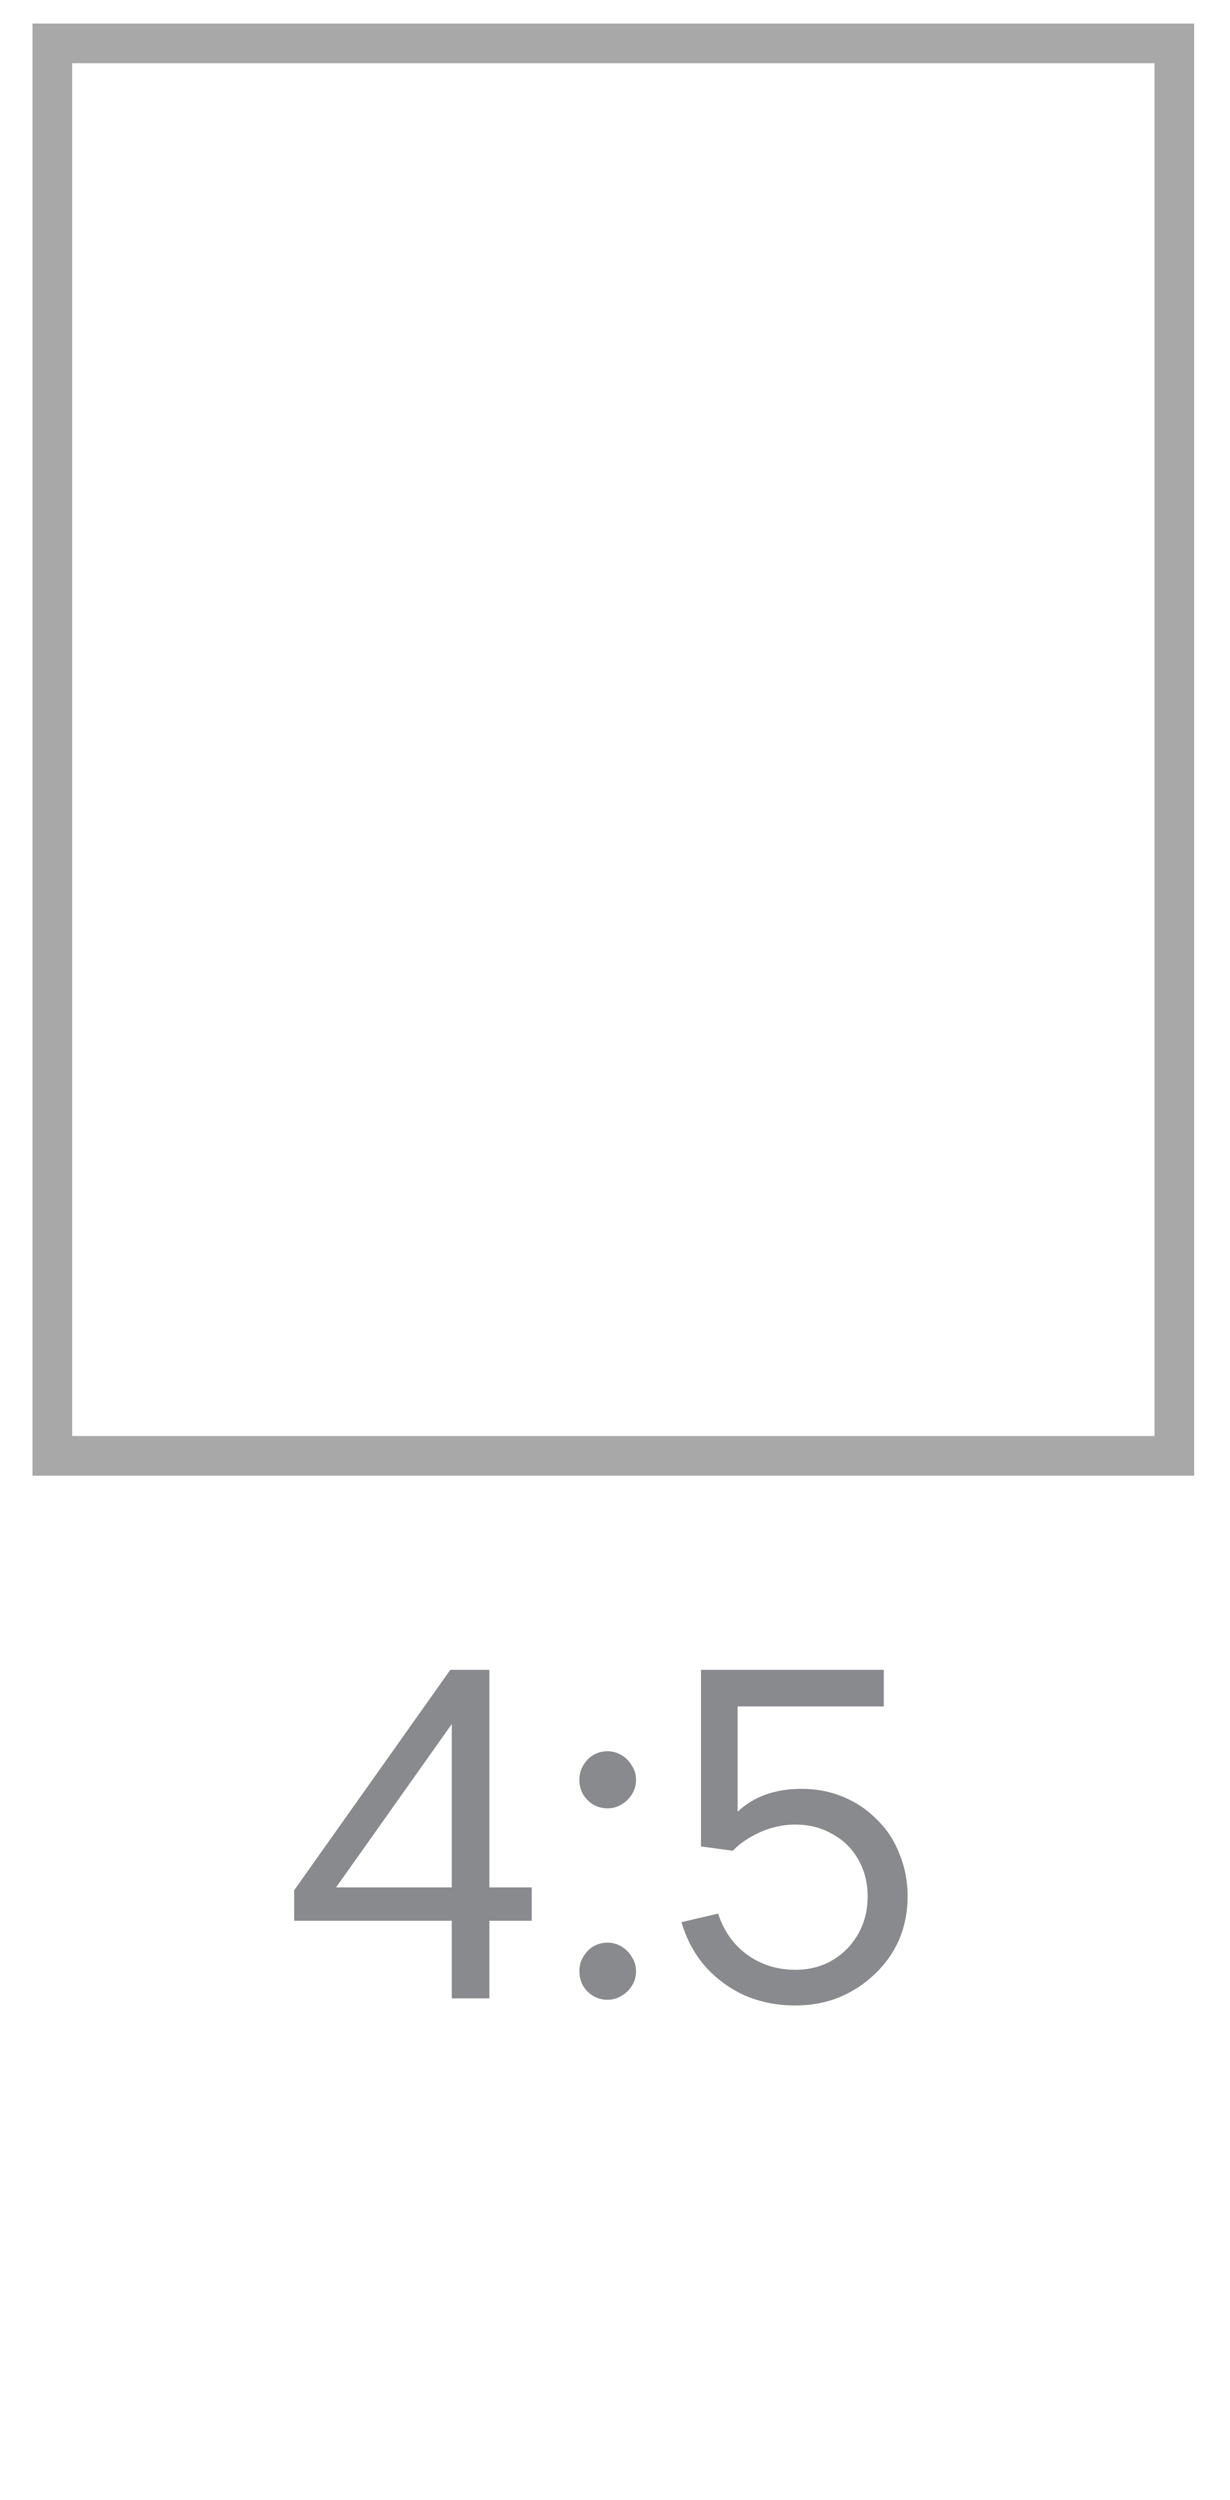 <svg width="31" height="63" viewBox="0 0 31 63" fill="none" xmlns="http://www.w3.org/2000/svg">
<path d="M11.386 50.362V48.406H7.414V47.638L11.35 42.082H12.334V47.566H13.402V48.406H12.334V50.362H11.386ZM8.47 47.566H11.386V43.45L8.47 47.566ZM15.31 50.398C15.182 50.398 15.062 50.366 14.95 50.302C14.847 50.238 14.762 50.154 14.698 50.05C14.634 49.938 14.602 49.814 14.602 49.678C14.602 49.542 14.634 49.422 14.698 49.318C14.762 49.206 14.847 49.118 14.95 49.054C15.062 48.99 15.182 48.958 15.31 48.958C15.438 48.958 15.555 48.99 15.659 49.054C15.771 49.118 15.858 49.206 15.922 49.318C15.995 49.422 16.03 49.542 16.03 49.678C16.03 49.814 15.995 49.938 15.922 50.05C15.858 50.154 15.771 50.238 15.659 50.302C15.555 50.366 15.438 50.398 15.31 50.398ZM15.31 45.574C15.182 45.574 15.062 45.542 14.95 45.478C14.847 45.414 14.762 45.33 14.698 45.226C14.634 45.114 14.602 44.99 14.602 44.854C14.602 44.718 14.634 44.598 14.698 44.494C14.762 44.382 14.847 44.294 14.95 44.23C15.062 44.166 15.182 44.134 15.31 44.134C15.438 44.134 15.555 44.166 15.659 44.23C15.771 44.294 15.858 44.382 15.922 44.494C15.995 44.598 16.03 44.718 16.03 44.854C16.03 44.99 15.995 45.114 15.922 45.226C15.858 45.33 15.771 45.414 15.659 45.478C15.555 45.542 15.438 45.574 15.31 45.574ZM20.043 50.542C19.587 50.542 19.163 50.458 18.771 50.29C18.387 50.114 18.055 49.87 17.775 49.558C17.503 49.246 17.303 48.874 17.175 48.442L18.099 48.226C18.195 48.522 18.339 48.778 18.531 48.994C18.723 49.202 18.947 49.362 19.203 49.474C19.459 49.586 19.739 49.642 20.043 49.642C20.395 49.642 20.707 49.562 20.979 49.402C21.251 49.242 21.467 49.022 21.627 48.742C21.787 48.462 21.867 48.146 21.867 47.794C21.867 47.442 21.787 47.13 21.627 46.858C21.475 46.586 21.259 46.374 20.979 46.222C20.707 46.062 20.391 45.982 20.031 45.982C19.847 45.982 19.655 46.01 19.455 46.066C19.263 46.122 19.079 46.202 18.903 46.306C18.735 46.402 18.591 46.514 18.471 46.642L17.667 46.534V42.082H22.275V43.006H18.591V45.658C18.999 45.274 19.535 45.082 20.199 45.082C20.583 45.082 20.935 45.15 21.255 45.286C21.583 45.422 21.867 45.614 22.107 45.862C22.355 46.102 22.543 46.39 22.671 46.726C22.807 47.054 22.875 47.41 22.875 47.794C22.875 48.186 22.803 48.55 22.659 48.886C22.515 49.214 22.311 49.502 22.047 49.75C21.791 49.998 21.491 50.194 21.147 50.338C20.811 50.474 20.443 50.542 20.043 50.542Z" fill="#898A8D"/>
<rect x="1.319" y="1.093" width="28.278" height="35.597" stroke="#A8A8A8"/>
</svg>

